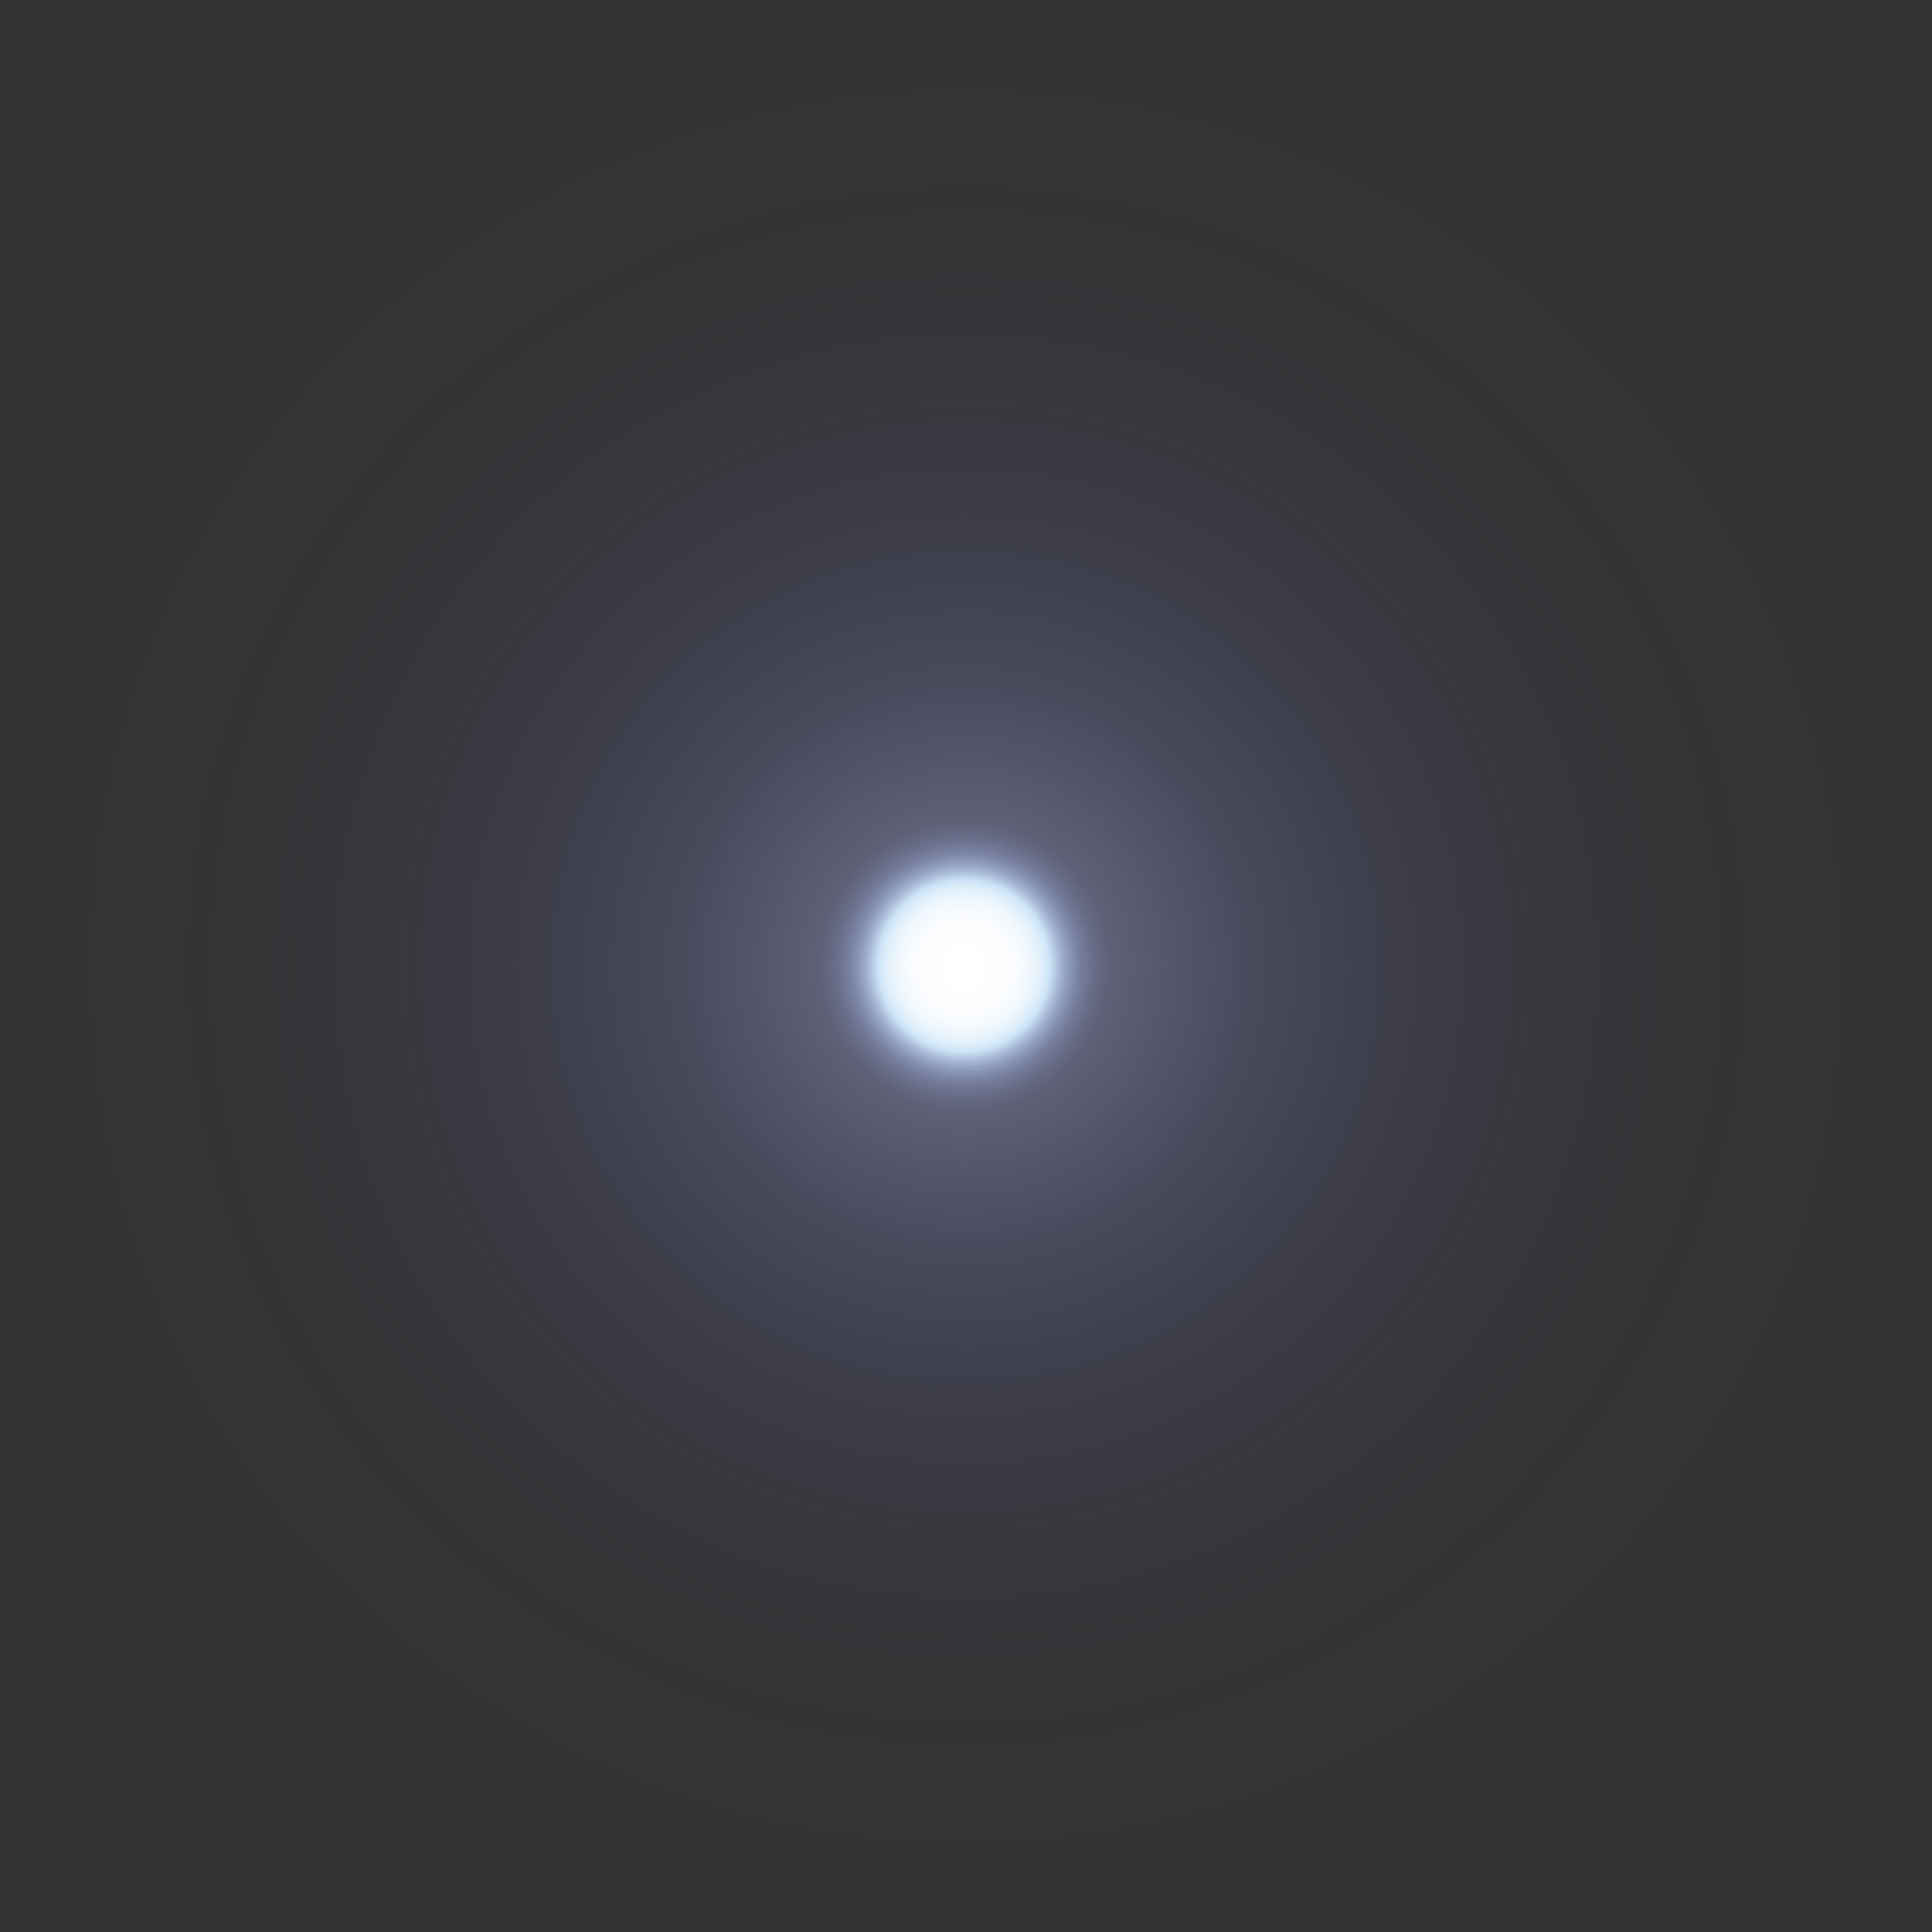 <svg id="Layer_1" data-name="Layer 1" xmlns="http://www.w3.org/2000/svg" xmlns:xlink="http://www.w3.org/1999/xlink" viewBox="0 0 486.93 486.93"><rect x="0" y="0" width="486.93" height="486.93" fill="#333333" stroke="none"/><defs><style>.cls-1{fill:url(#radial-gradient);}.cls-2{fill:url(#radial-gradient-2);}</style><radialGradient id="radial-gradient" cx="243.47" cy="243.47" r="243.47" gradientUnits="userSpaceOnUse"><stop offset="0.01" stop-color="#cfd3ff" stop-opacity="0.5"/><stop offset="0.01" stop-color="#cfd3ff" stop-opacity="0.5"/><stop offset="0.15" stop-color="#aeb4f4" stop-opacity="0.35"/><stop offset="0.3" stop-color="#949aeb" stop-opacity="0.22"/><stop offset="0.46" stop-color="#7f86e4" stop-opacity="0.12"/><stop offset="0.62" stop-color="#7178df" stop-opacity="0.05"/><stop offset="0.8" stop-color="#6870dc" stop-opacity="0.01"/><stop offset="1" stop-color="#656ddb" stop-opacity="0"/></radialGradient><radialGradient id="radial-gradient-2" cx="242.98" cy="243.47" r="38.99" gradientUnits="userSpaceOnUse"><stop offset="0" stop-color="#fff"/><stop offset="0.27" stop-color="#fefeff"/><stop offset="0.37" stop-color="#f8fcff" stop-opacity="0.99"/><stop offset="0.45" stop-color="#eff8ff" stop-opacity="0.98"/><stop offset="0.51" stop-color="#e2f3ff" stop-opacity="0.96"/><stop offset="0.55" stop-color="#d4edff" stop-opacity="0.94"/><stop offset="0.56" stop-color="#d3ecff" stop-opacity="0.91"/><stop offset="0.61" stop-color="#c7dfff" stop-opacity="0.7"/><stop offset="0.66" stop-color="#bcd5ff" stop-opacity="0.51"/><stop offset="0.71" stop-color="#b3cbff" stop-opacity="0.36"/><stop offset="0.76" stop-color="#acc4ff" stop-opacity="0.23"/><stop offset="0.82" stop-color="#a6beff" stop-opacity="0.13"/><stop offset="0.87" stop-color="#a2baff" stop-opacity="0.06"/><stop offset="0.93" stop-color="#a0b8ff" stop-opacity="0.01"/><stop offset="1" stop-color="#9fb7ff" stop-opacity="0"/></radialGradient></defs><circle class="cls-1" cx="243.47" cy="243.47" r="243.47"/><circle class="cls-2" cx="242.98" cy="243.47" r="38.99"/></svg>